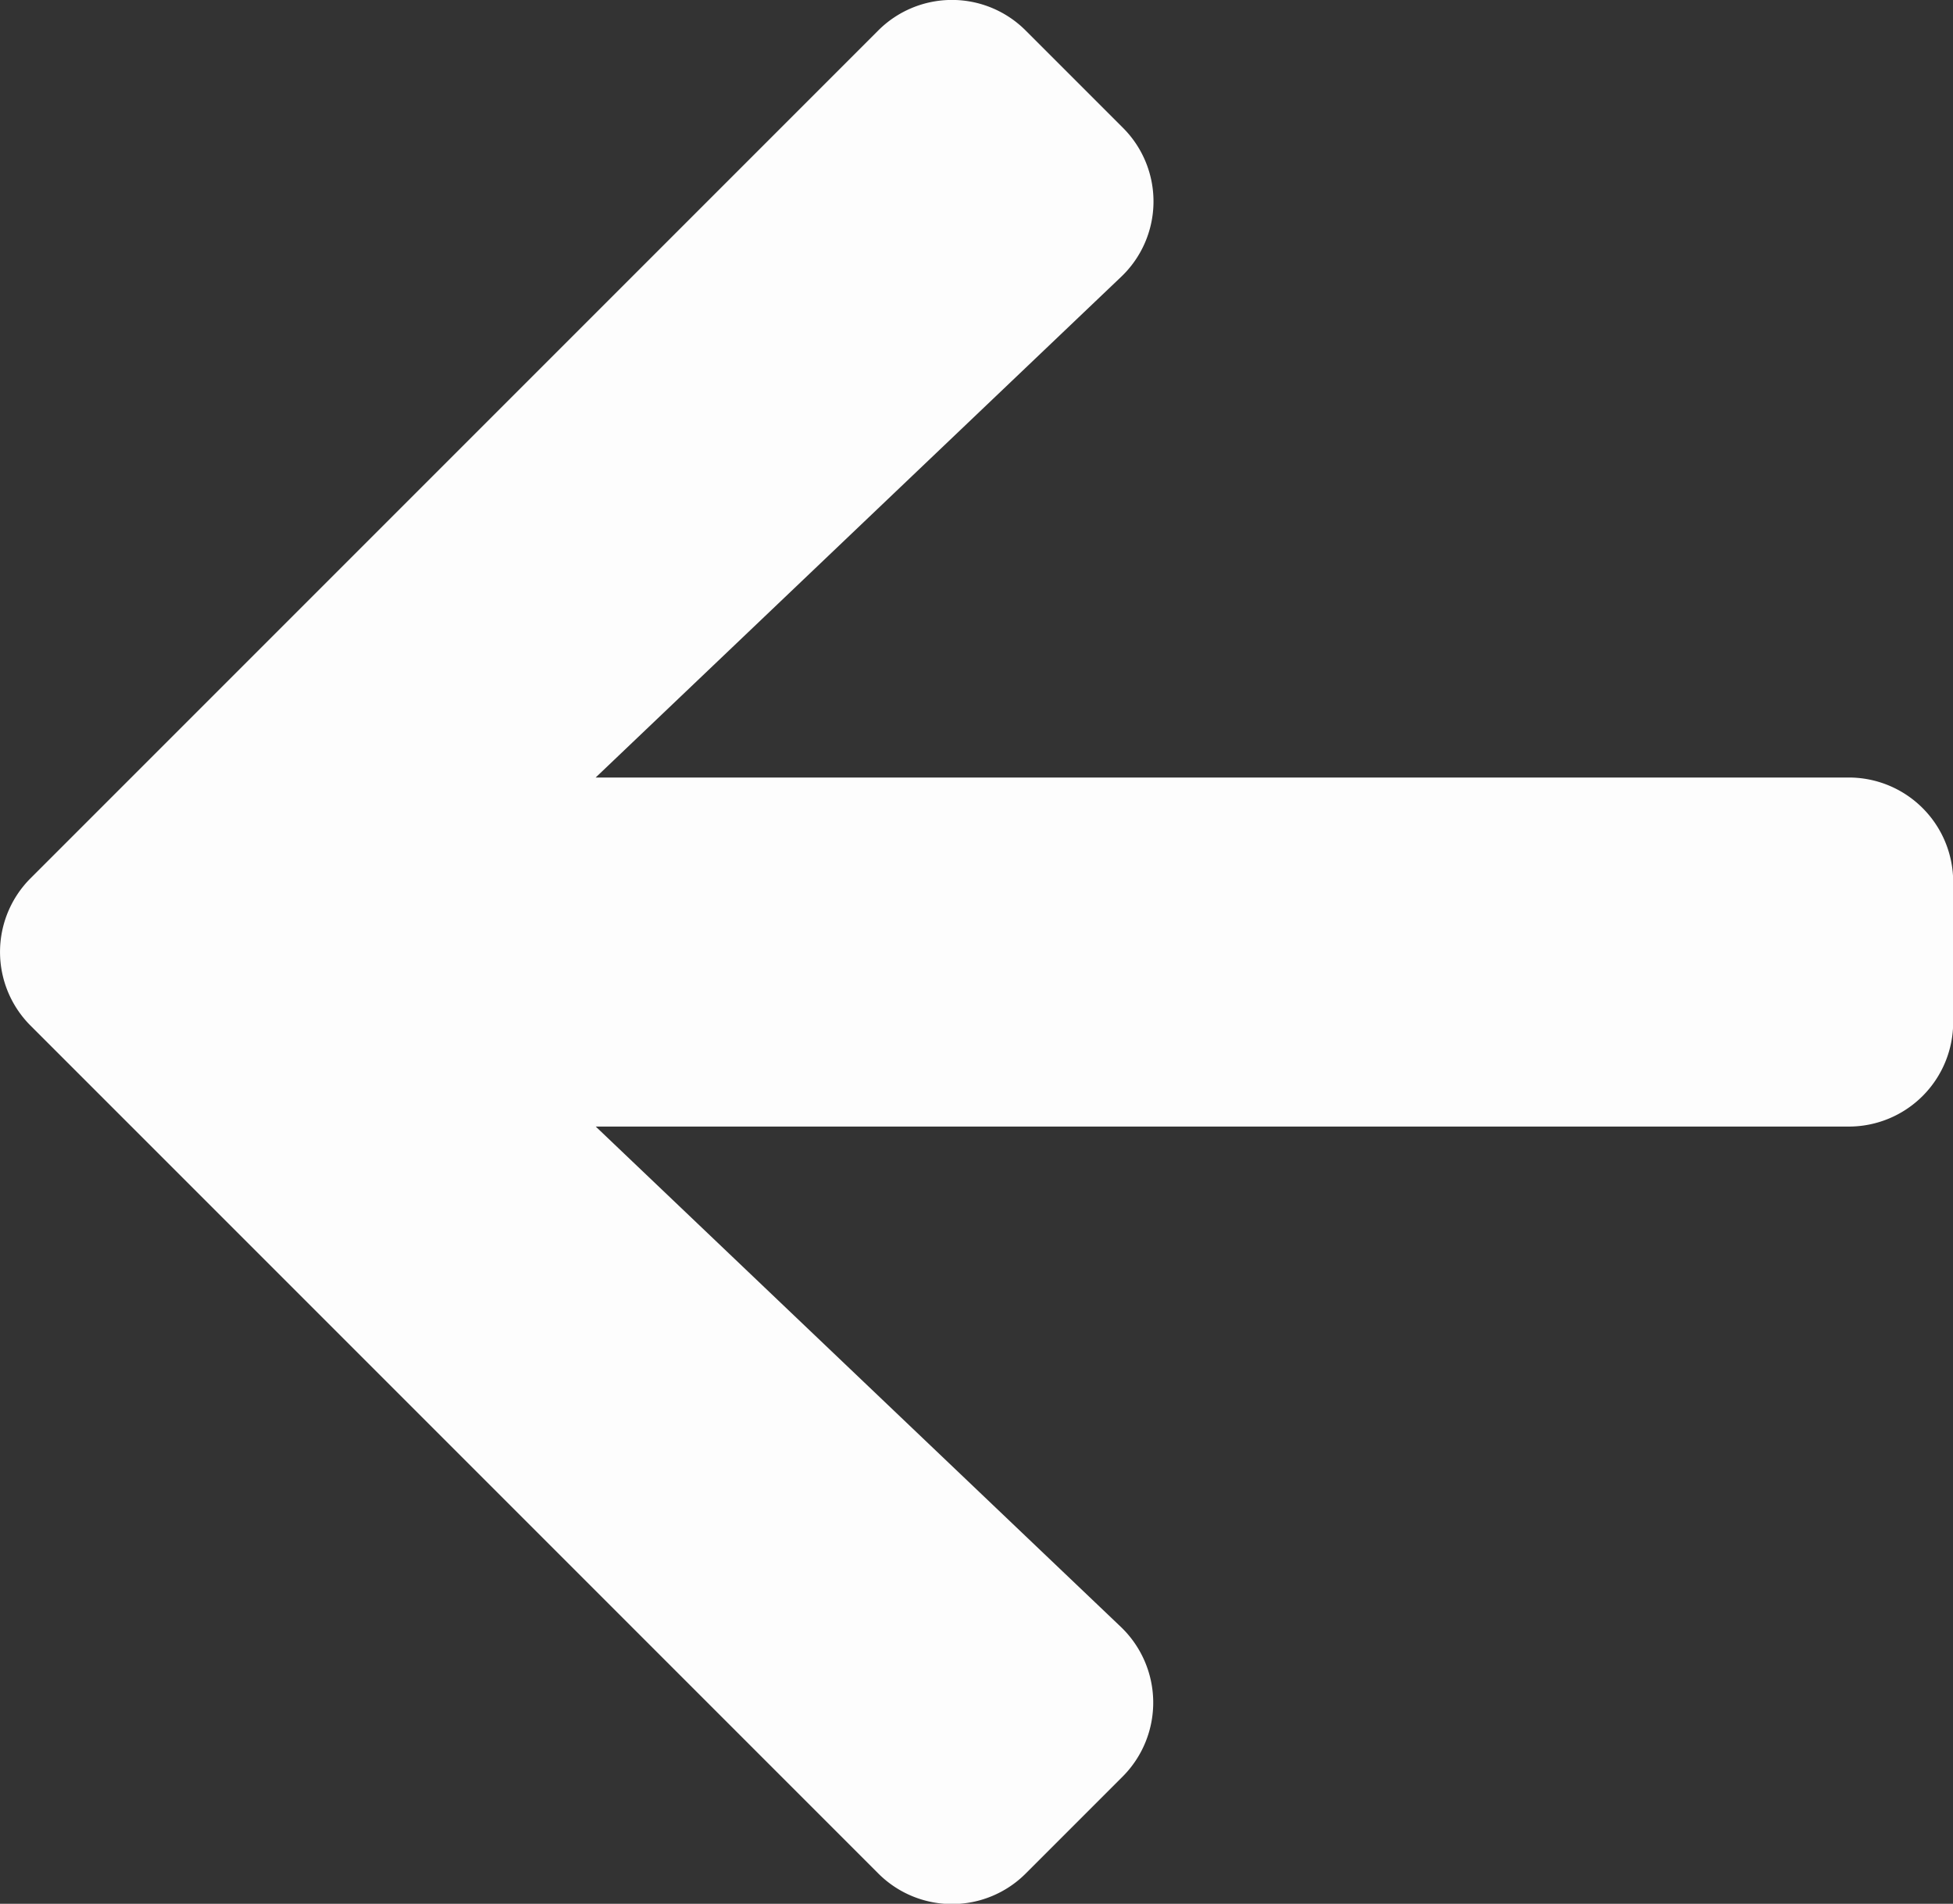 <svg xmlns="http://www.w3.org/2000/svg" width="21.466" height="20.923" viewBox="0 0 21.466 20.923"><rect x="0" y="0" width="21.466" height="20.923" fill="#333333" stroke="none"/><defs><style>.a{fill:#fdfdfd;}</style></defs><path class="a" d="M12.339,39.051l-1.064-1.064a1.145,1.145,0,0,0-1.624,0L.338,47.3a1.145,1.145,0,0,0,0,1.624l9.314,9.314a1.145,1.145,0,0,0,1.624,0l1.064-1.064a1.151,1.151,0,0,0-.019-1.643l-5.773-5.5h13.77a1.147,1.147,0,0,0,1.15-1.15V47.345a1.147,1.147,0,0,0-1.15-1.15H6.547l5.773-5.5A1.143,1.143,0,0,0,12.339,39.051Z" transform="translate(0 -37.65)"/></svg>